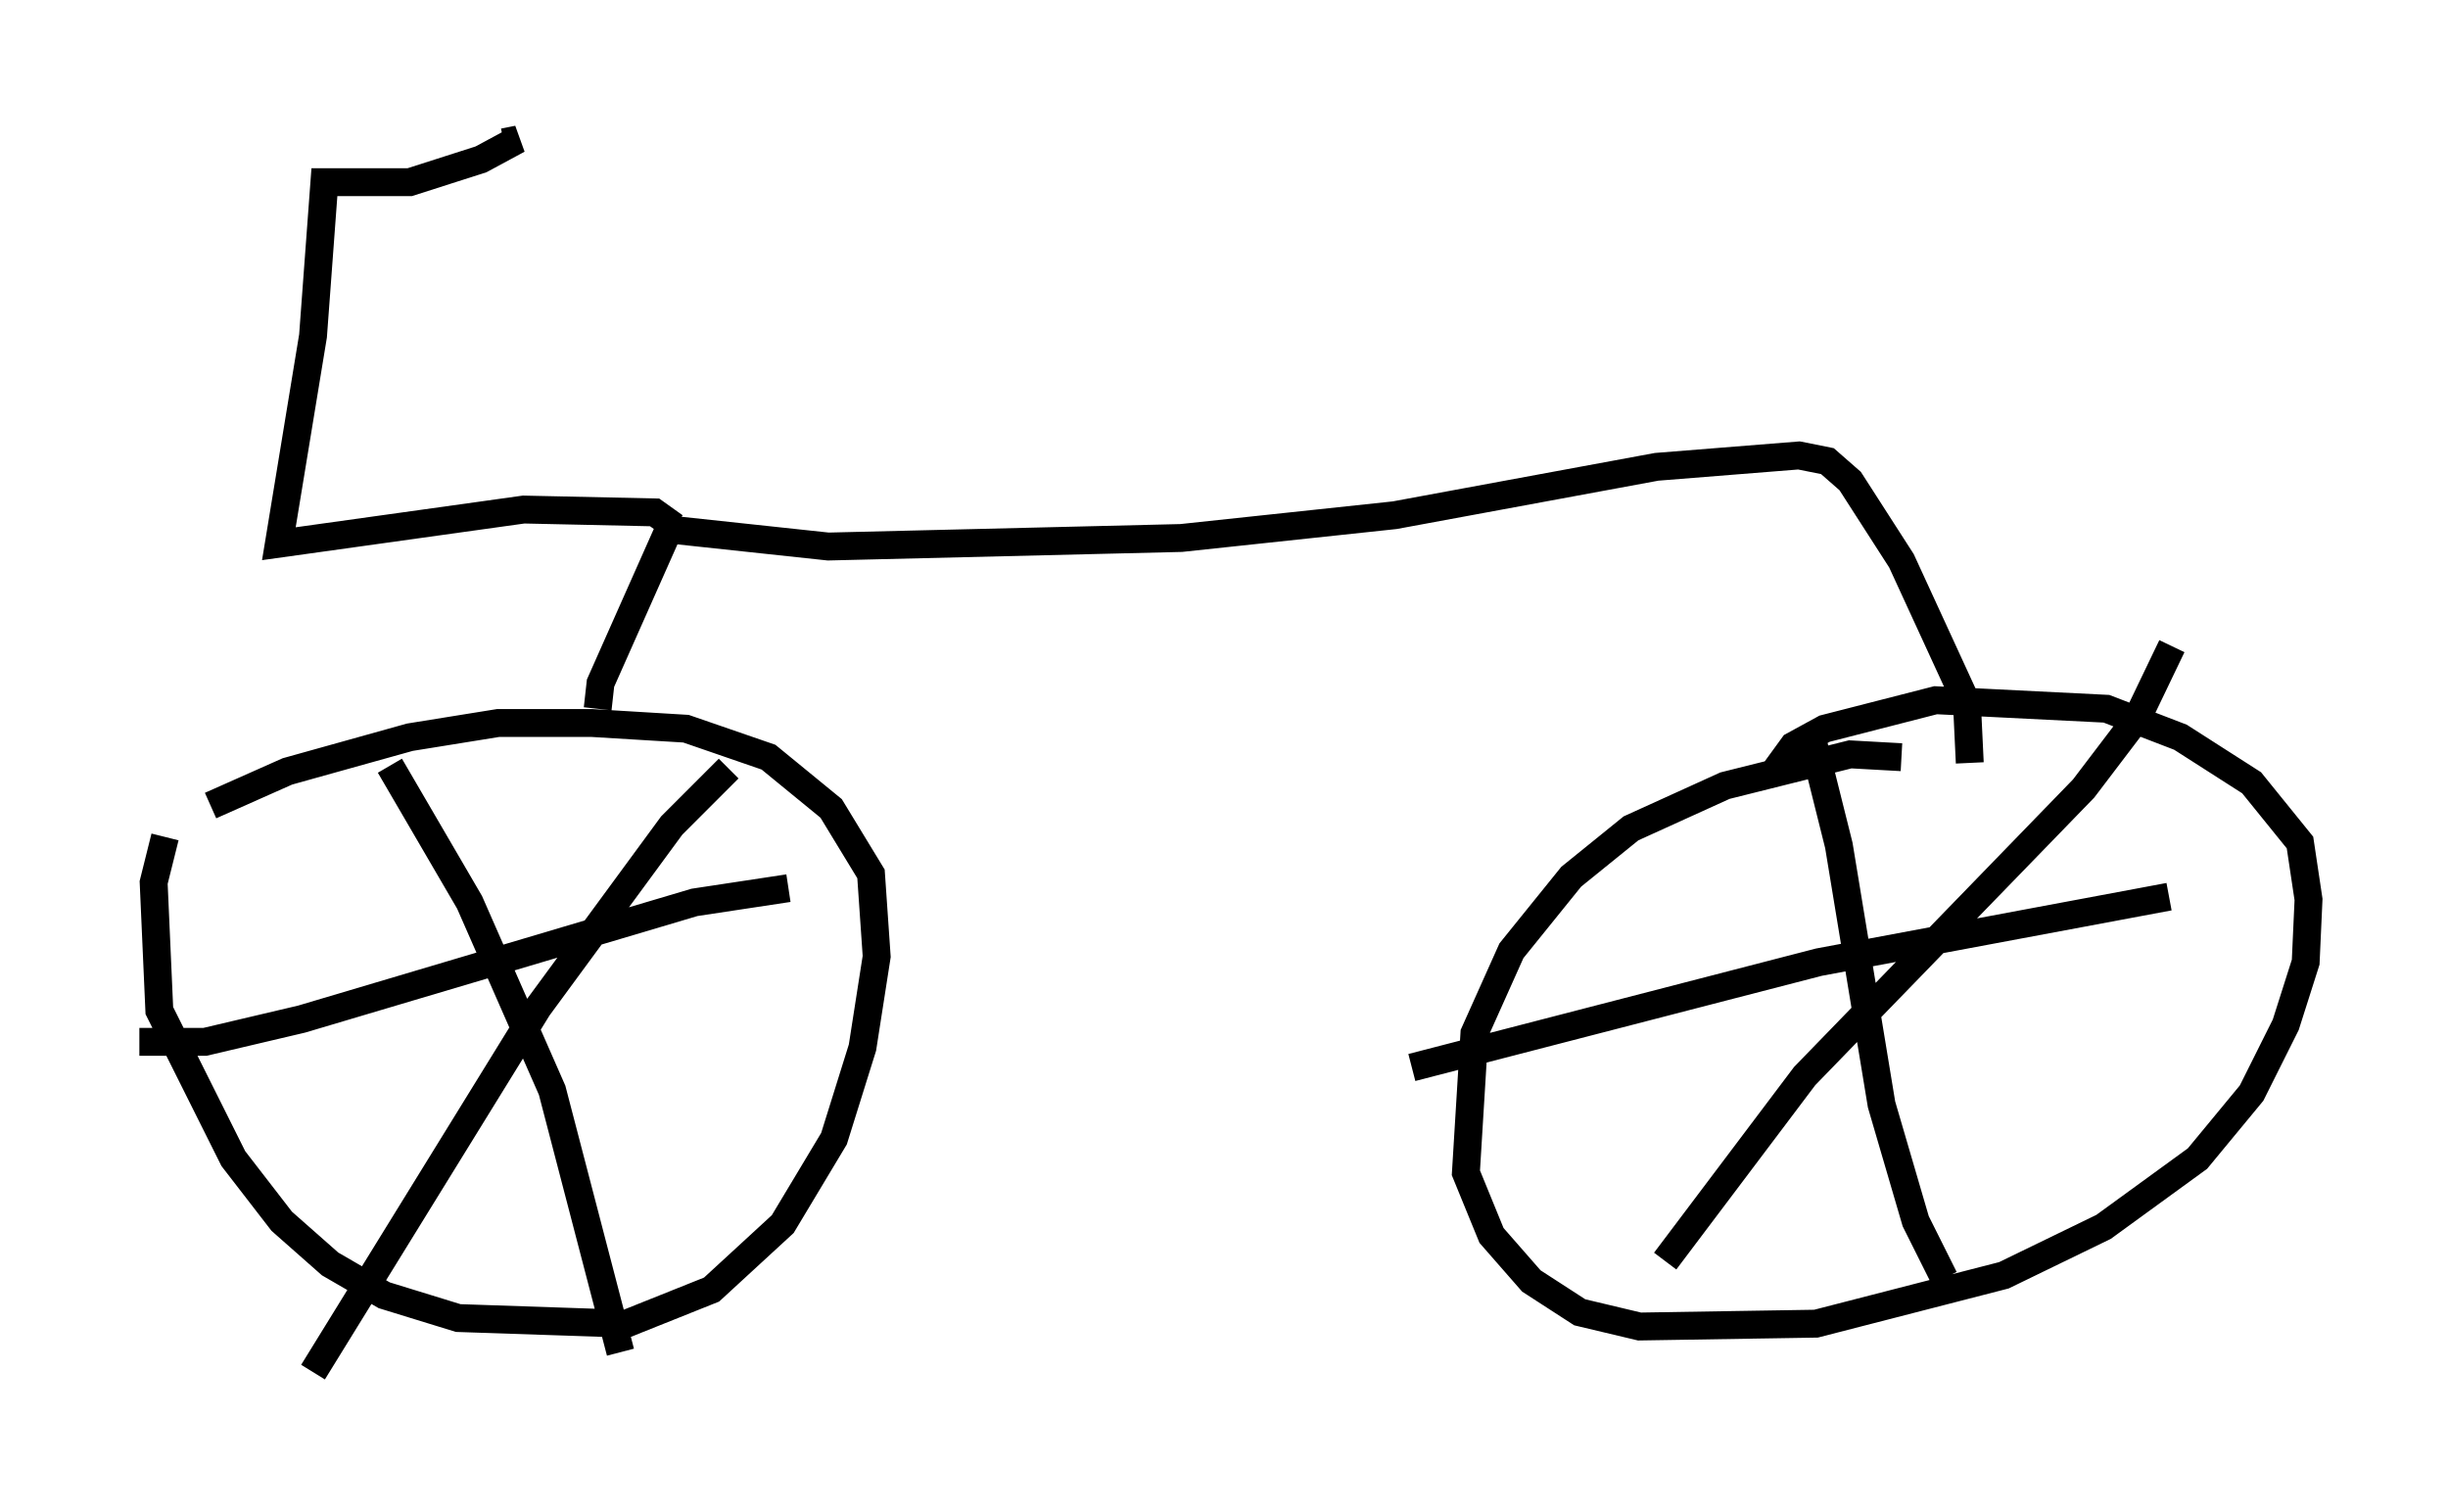 <?xml version="1.0" encoding="utf-8" ?>
<svg baseProfile="full" height="54.203" version="1.1" width="87.788" xmlns="http://www.w3.org/2000/svg" xmlns:ev="http://www.w3.org/2001/xml-events" xmlns:xlink="http://www.w3.org/1999/xlink"><defs /><rect fill="white" height="54.203" width="87.788" x="0" y="0" /><path d="M6.531, 29.194 m-0.613, 0.817 l-0.408, 1.633 0.204, 4.594 l2.654, 5.308 1.735, 2.246 l1.735, 1.531 1.94, 1.123 l2.654, 0.817 6.023, 0.204 l3.063, -1.225 2.552, -2.348 l1.838, -3.063 1.021, -3.267 l0.51, -3.267 -0.204, -2.96 l-1.429, -2.348 -2.246, -1.838 l-2.96, -1.021 -3.369, -0.204 l-3.369, 0.0 -3.165, 0.51 l-4.39, 1.225 -2.756, 1.225 m6.431, -1.429 l2.858, 4.9 2.96, 6.738 l2.45, 9.392 m-17.252, -11.127 l2.348, 0.0 3.471, -0.817 l14.088, -4.185 3.369, -0.51 m-2.144, -4.288 l-2.042, 2.042 -4.798, 6.533 l-8.065, 13.067 m56.963, -22.05 l-1.838, -0.102 -4.492, 1.123 l-3.369, 1.531 -2.144, 1.735 l-2.144, 2.654 -1.327, 2.96 l-0.306, 5.002 0.919, 2.246 l1.429, 1.633 1.735, 1.123 l2.144, 0.51 6.329, -0.102 l6.738, -1.735 3.573, -1.735 l3.369, -2.45 1.94, -2.348 l1.225, -2.45 0.715, -2.246 l0.102, -2.246 -0.306, -2.042 l-1.735, -2.144 -2.552, -1.633 l-2.654, -1.021 -6.125, -0.306 l-3.981, 1.021 -1.123, 0.613 l-0.817, 1.123 m1.531, -1.225 l0.919, 3.675 1.531, 9.29 l1.225, 4.185 1.021, 2.042 m-19.09, -7.554 l14.598, -3.777 12.556, -2.348 m0.102, -8.983 l-1.225, 2.552 -1.94, 2.552 l-10.004, 10.311 -5.002, 6.635 m-38.282, -19.804 l0.102, -0.919 2.45, -5.513 l5.717, 0.613 12.658, -0.306 l7.656, -0.817 9.392, -1.735 l5.104, -0.408 1.021, 0.204 l0.817, 0.715 1.838, 2.858 l2.348, 5.104 0.102, 2.144 m-46.448, -8.473 l-0.715, -0.51 -4.696, -0.102 l-8.779, 1.225 1.225, -7.452 l0.408, -5.513 3.063, 0.0 l2.552, -0.817 1.327, -0.715 l-0.51, 0.102 " fill="none" stroke="black" stroke-width="1" /></svg>